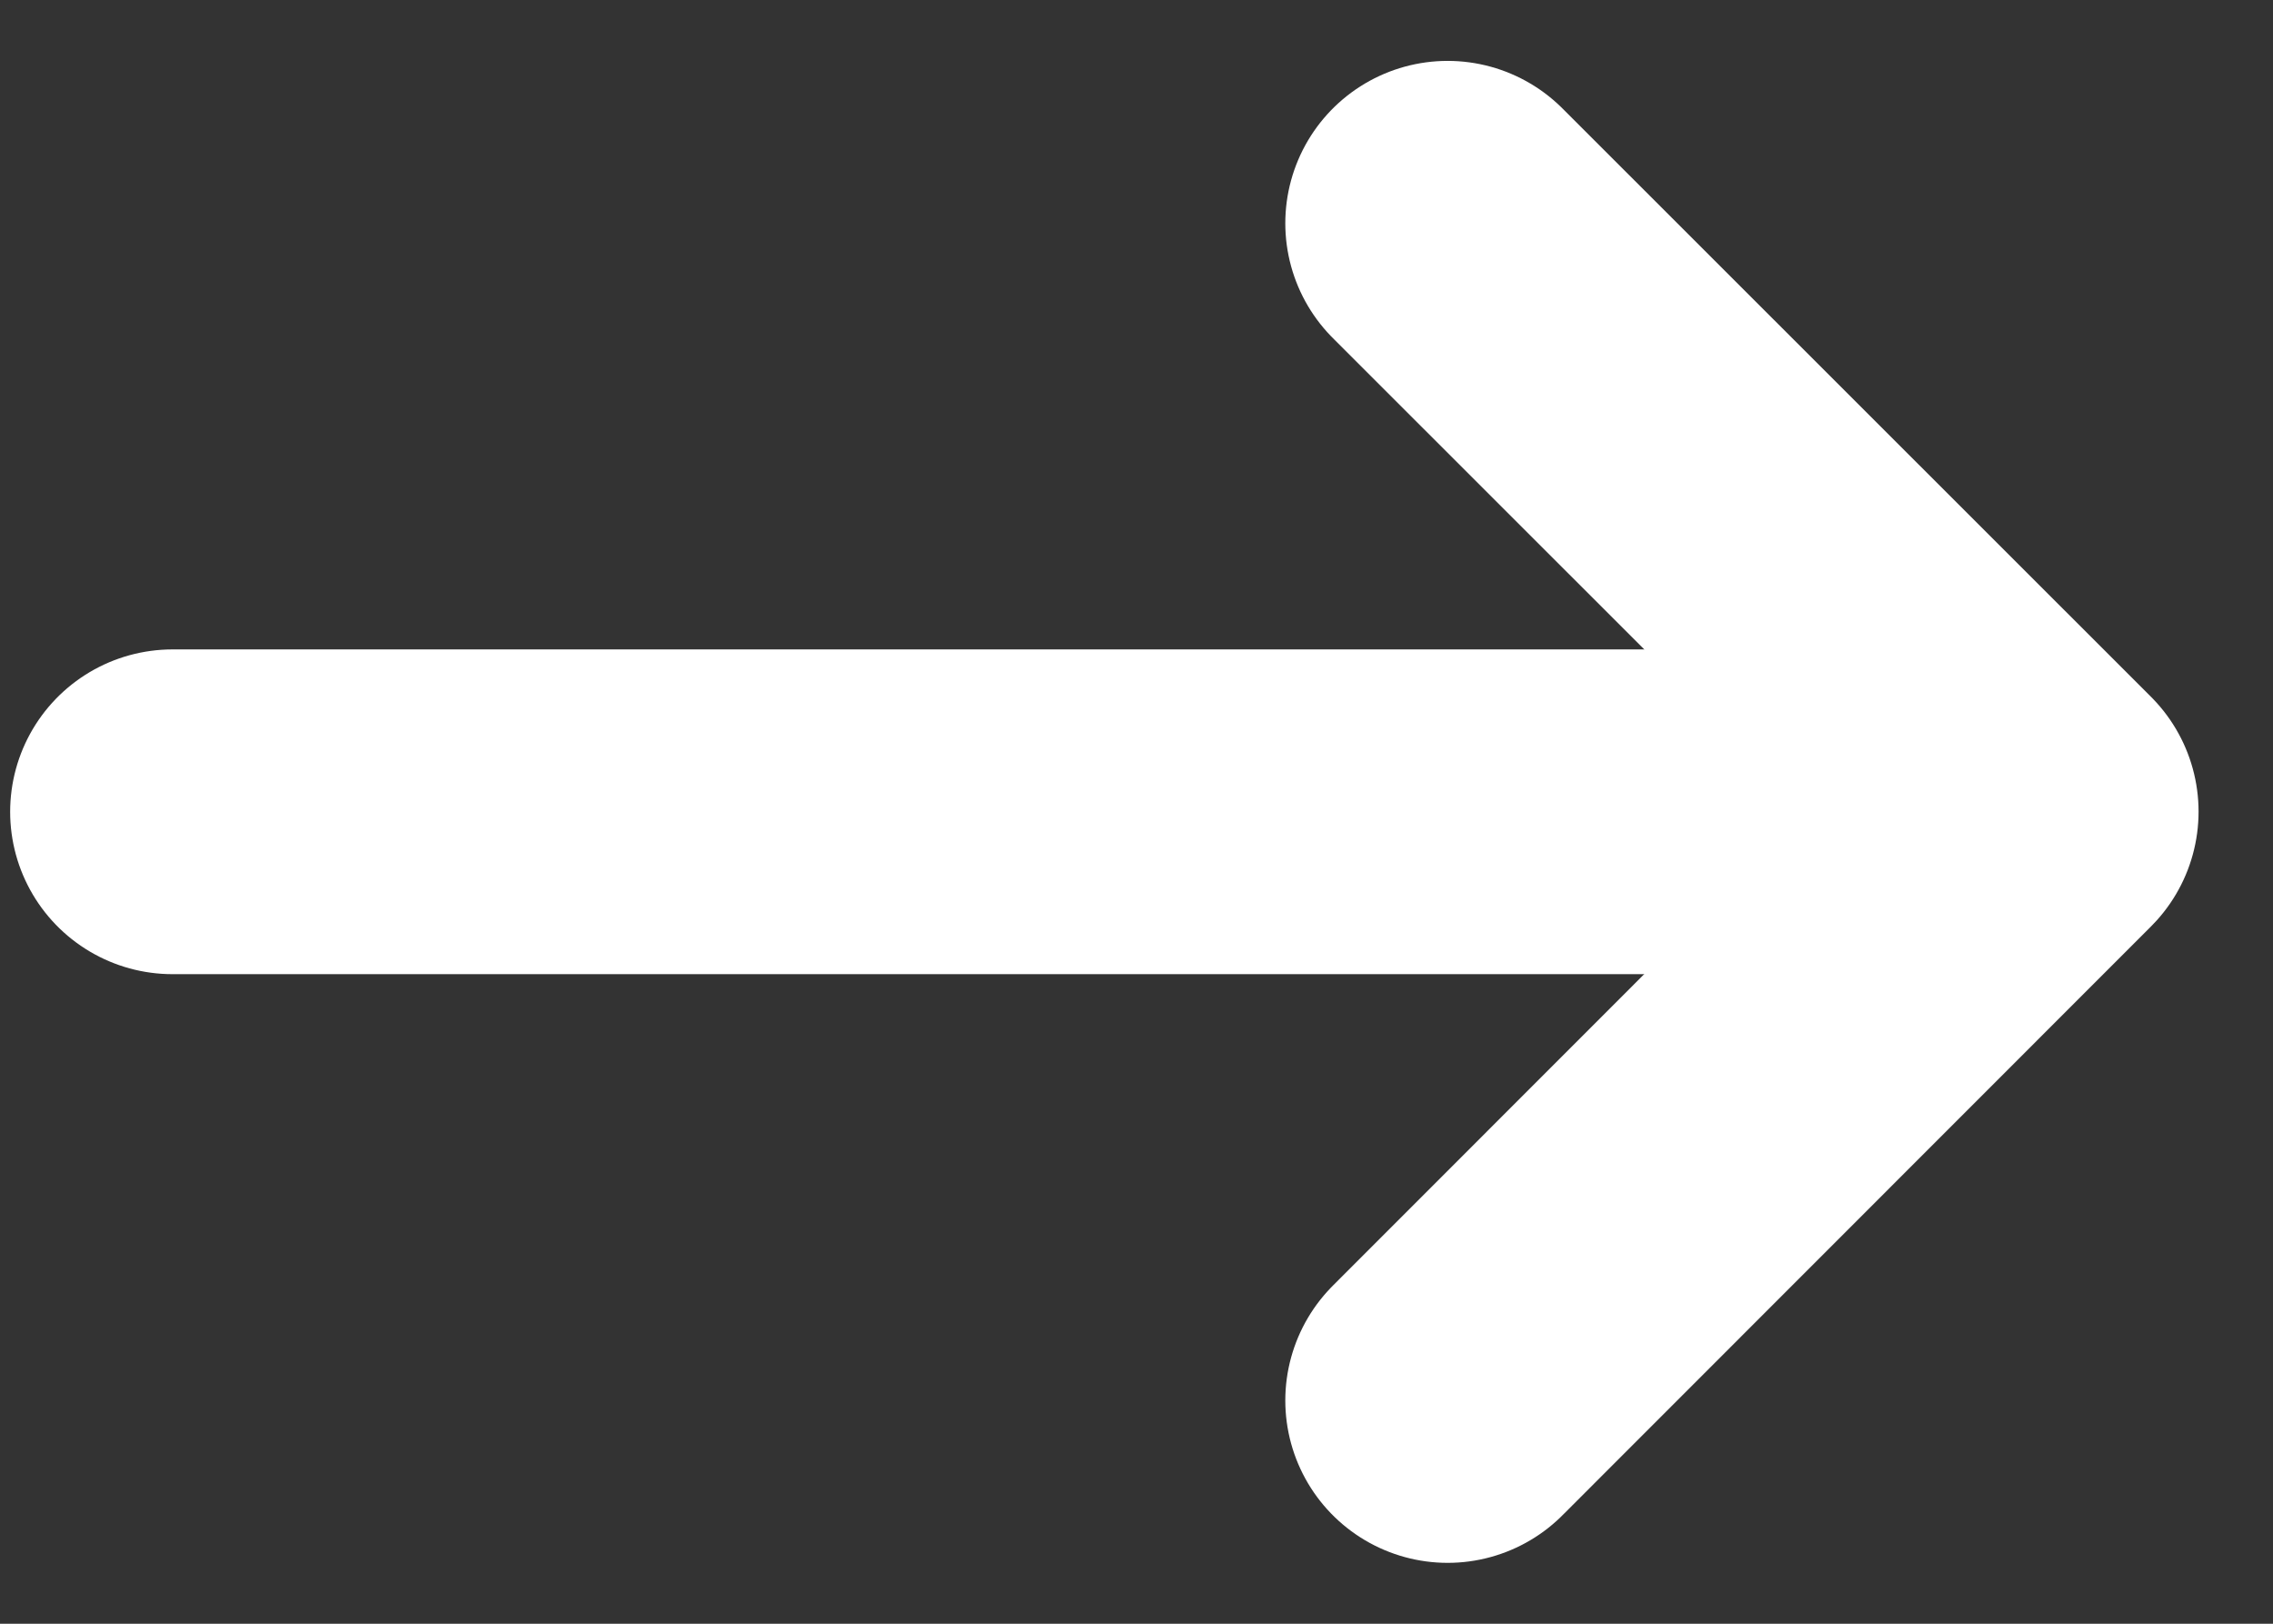 <svg width="28" height="20" viewBox="0 0 28 20" fill="none" xmlns="http://www.w3.org/2000/svg">
<rect x="0" y="0" width="28" height="20" fill="#333333" stroke="none"/>
<path d="M2.125 9.999H23.875" stroke="white" stroke-width="4" stroke-linecap="round" stroke-linejoin="round"/>
<path d="M17.833 2.75L25.083 9.997L17.833 17.25" stroke="white" stroke-width="4" stroke-linecap="round" stroke-linejoin="round"/>
</svg>
